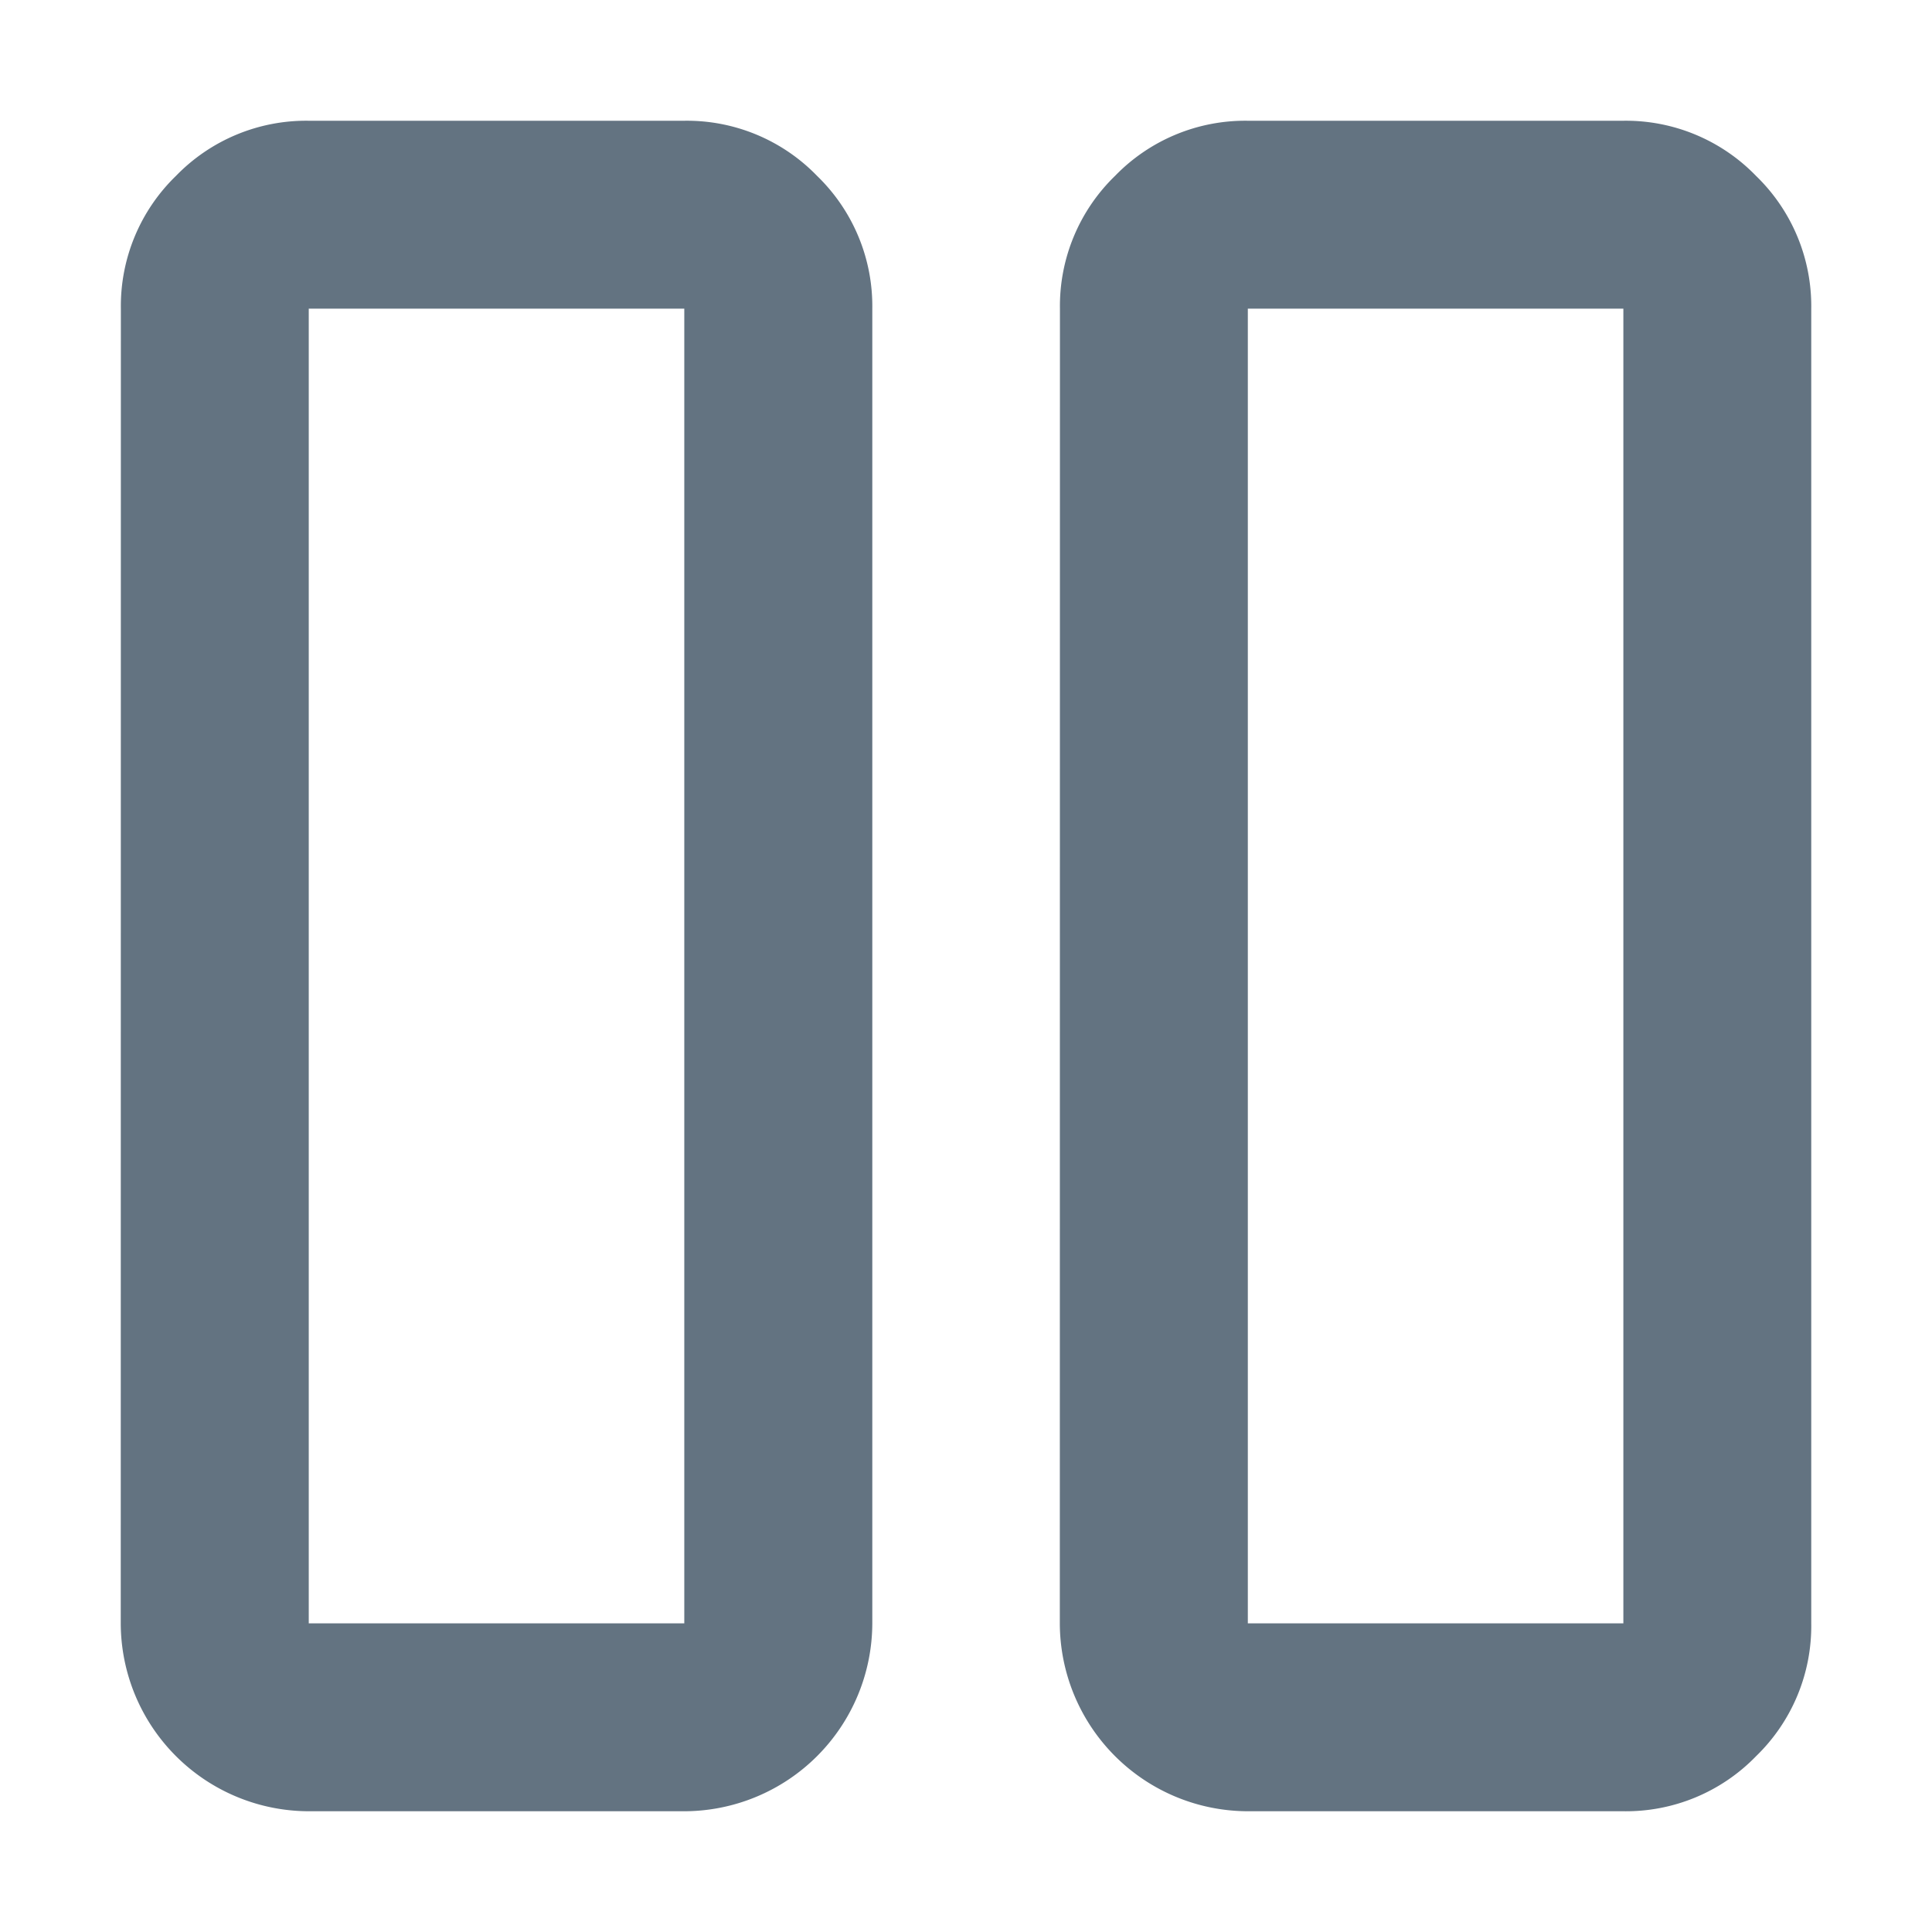 <svg xmlns="http://www.w3.org/2000/svg" width="16" height="16" viewBox="0 0 16 16"><g transform="translate(4553 5152)"><rect width="16" height="16" transform="translate(-4553 -5152)" fill="rgba(255,0,87,0)"/><path d="M1.556,6.222a1.5,1.5,0,0,1-1.1-.457A1.5,1.5,0,0,1,0,4.667V1.556A1.5,1.5,0,0,1,.457.457,1.5,1.5,0,0,1,1.556,0H12.444a1.5,1.5,0,0,1,1.1.457A1.5,1.5,0,0,1,14,1.556V4.667a1.56,1.56,0,0,1-1.556,1.556Zm0-1.556H12.444V1.556H1.556Zm0,9.333a1.5,1.5,0,0,1-1.1-.457A1.5,1.5,0,0,1,0,12.444V9.333a1.5,1.5,0,0,1,.457-1.1,1.5,1.5,0,0,1,1.1-.457H12.444A1.56,1.56,0,0,1,14,9.333v3.111A1.56,1.56,0,0,1,12.444,14Zm0-1.556H12.444V9.333H1.556Zm0-7.778v0Zm0,7.778v0Z" transform="translate(-4538 -5151) rotate(90)" fill="#637381"/></g></svg>